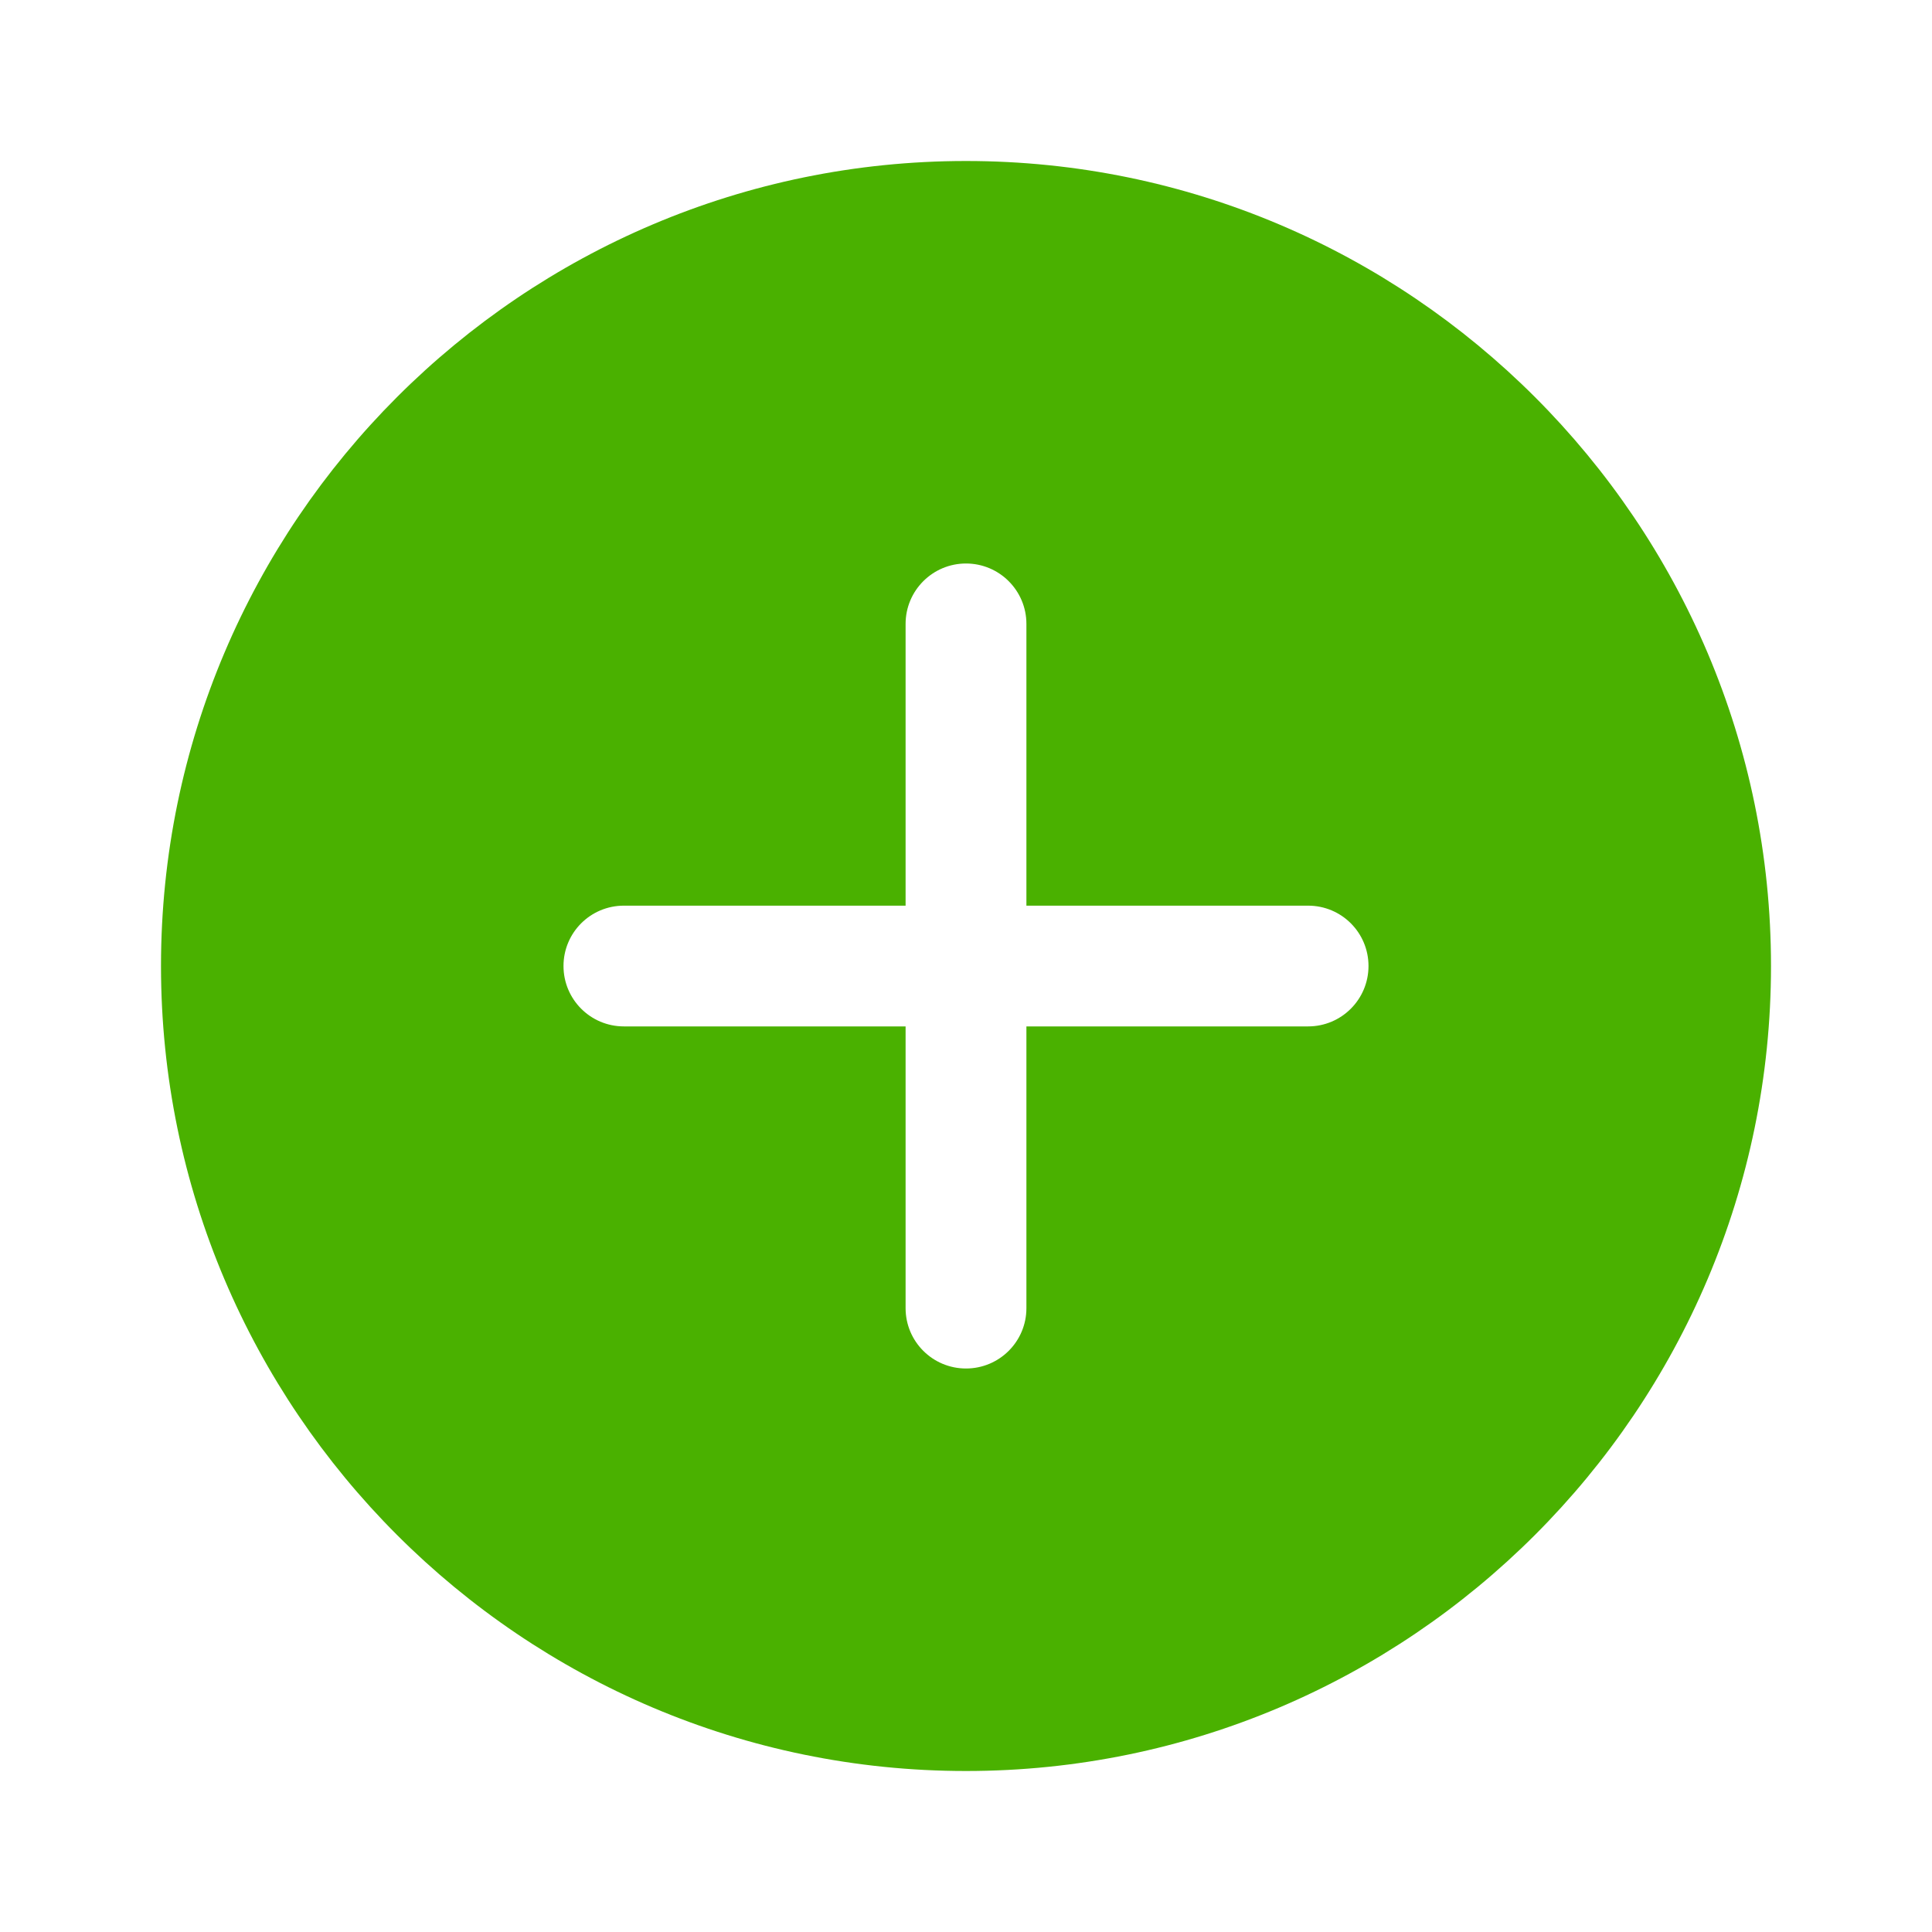<svg width="30" height="30" viewBox="0 0 30 30" fill="none" xmlns="http://www.w3.org/2000/svg">
<path d="M15 2.5C8.107 2.5 2.5 8.108 2.5 15C2.5 21.893 8.107 27.5 15 27.5C21.892 27.5 27.5 21.893 27.5 15C27.5 8.108 21.892 2.5 15 2.5ZM20.312 15.938H15.938V20.313C15.938 20.831 15.518 21.25 15 21.25C14.482 21.25 14.062 20.831 14.062 20.313V15.938H9.688C9.169 15.938 8.75 15.518 8.75 15C8.75 14.482 9.169 14.063 9.688 14.063H14.062V9.688C14.062 9.17 14.482 8.75 15 8.75C15.518 8.75 15.938 9.17 15.938 9.688V14.063H20.312C20.831 14.063 21.25 14.482 21.25 15C21.25 15.518 20.831 15.938 20.312 15.938Z" fill="#4AB100"/>
</svg>
